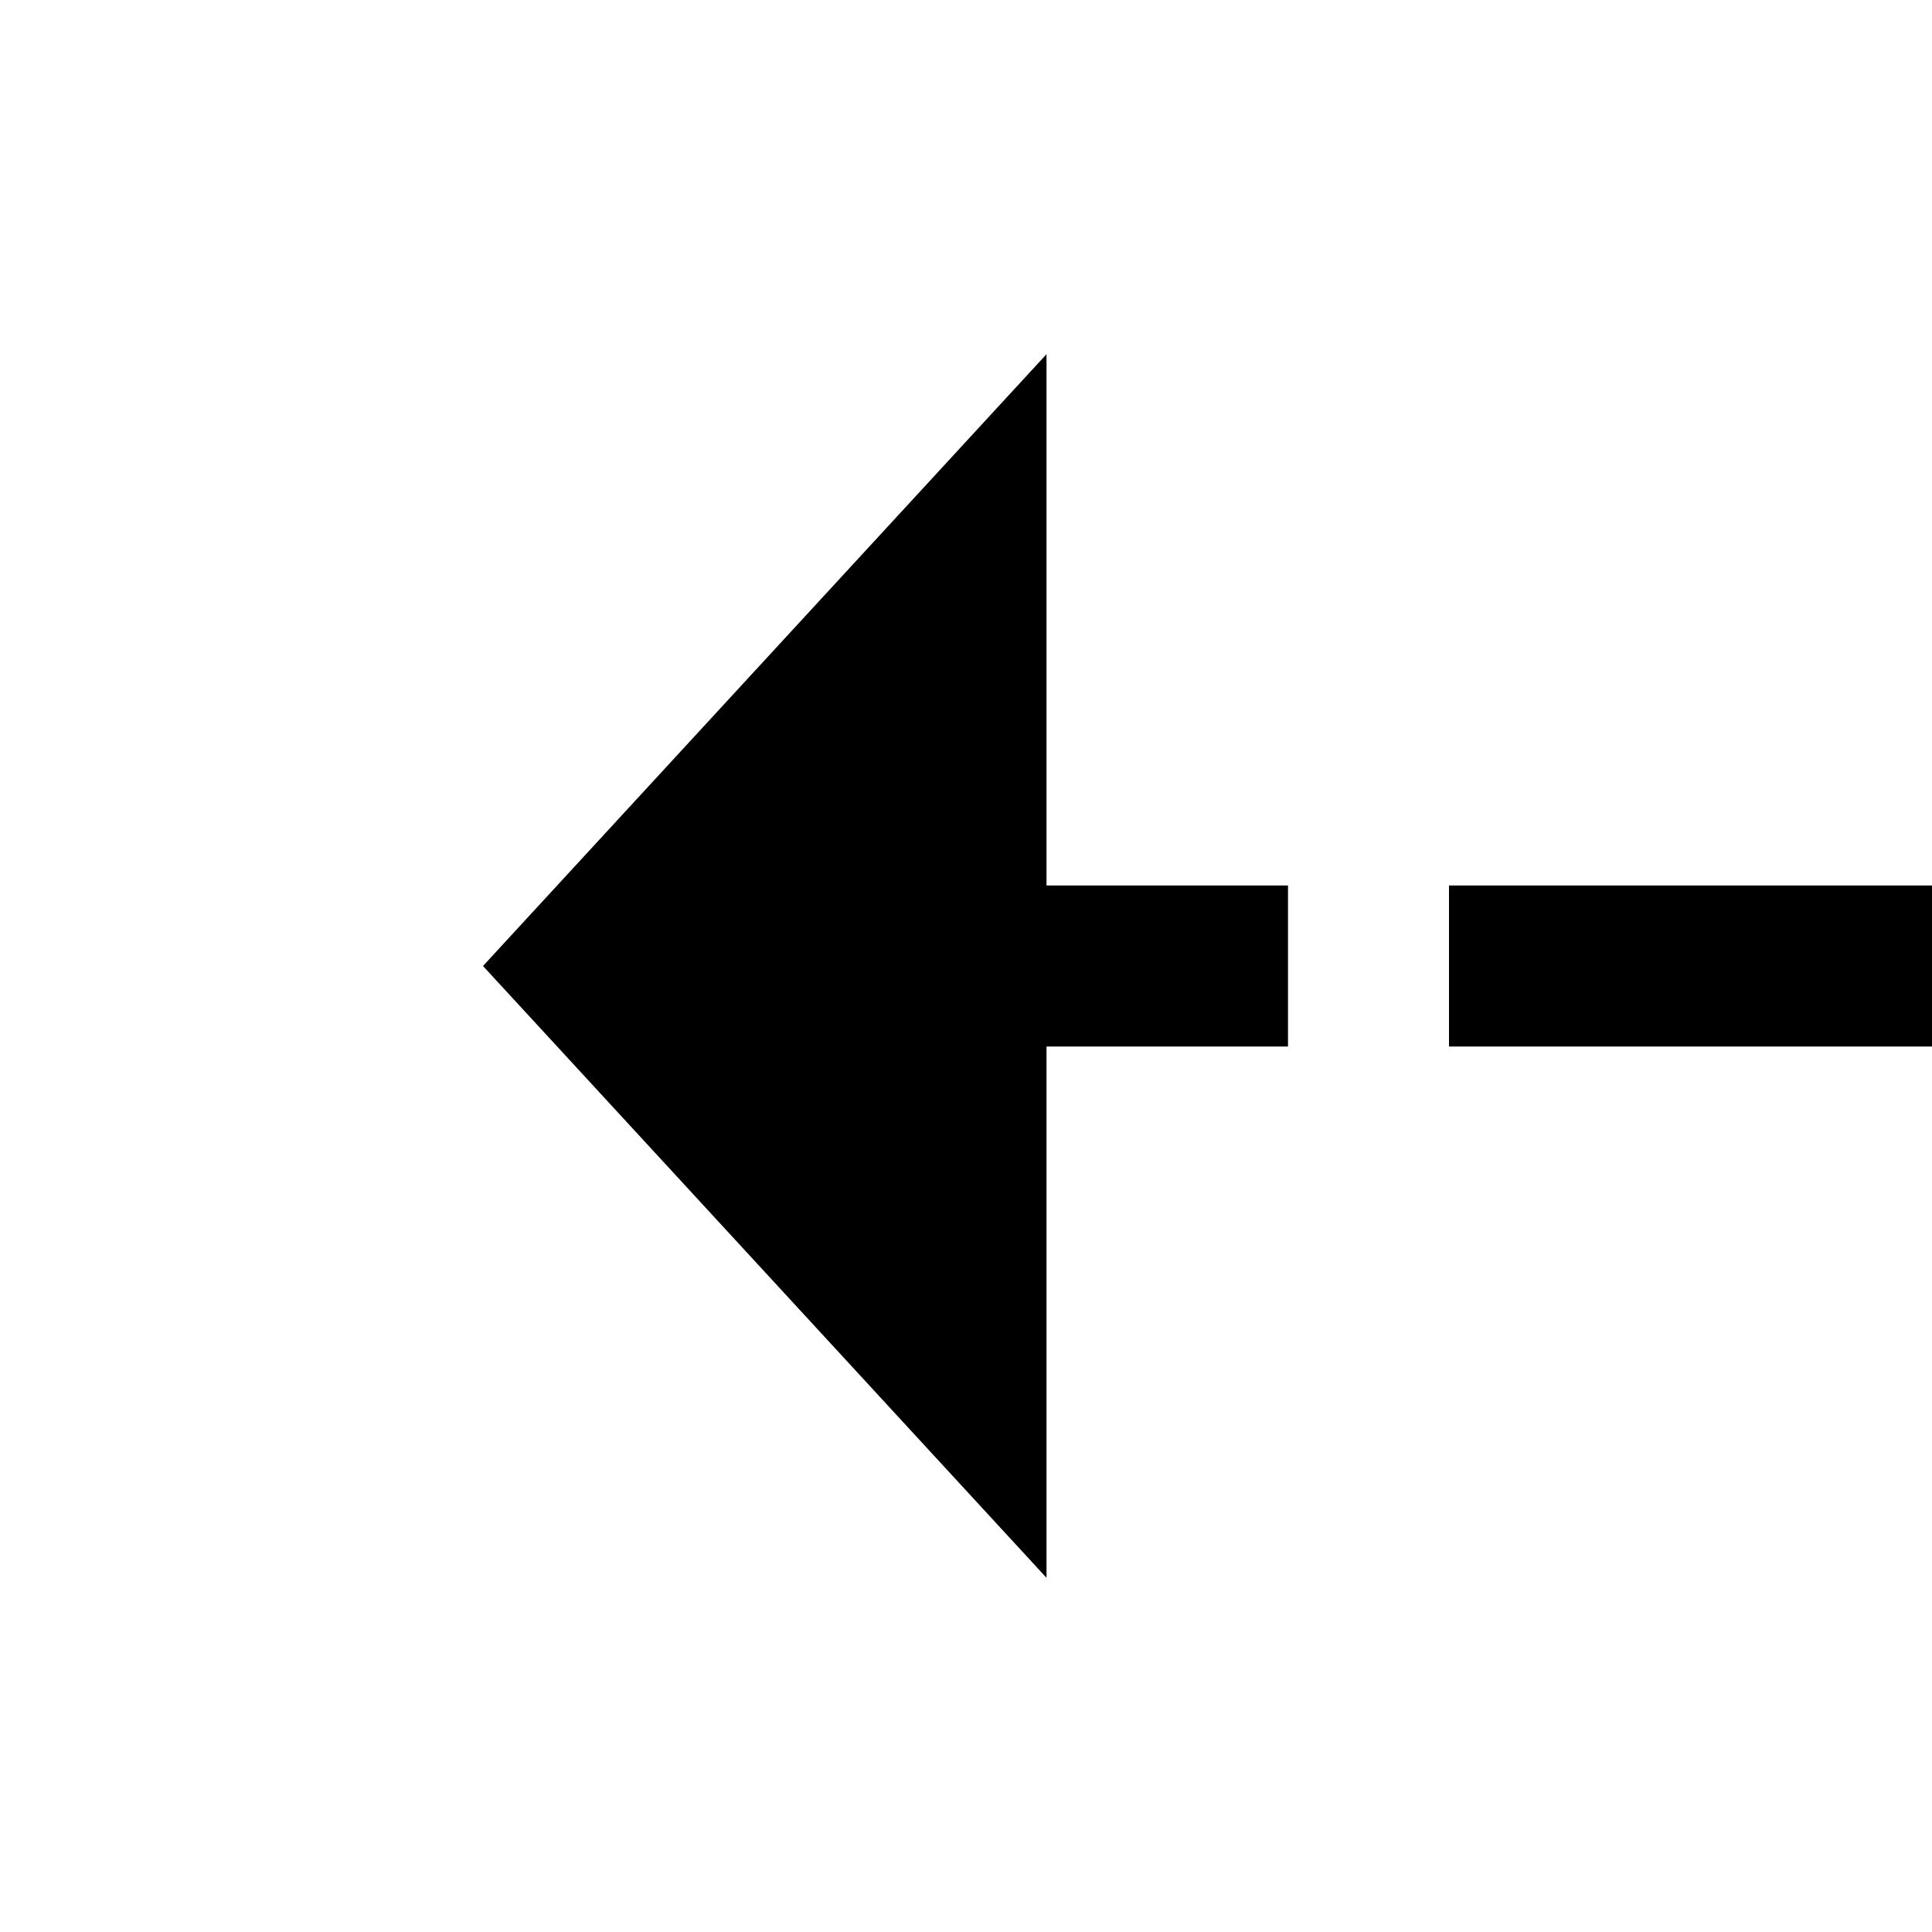 ﻿<?xml version="1.0" encoding="utf-8"?>
<svg version="1.1" xmlns:xlink="http://www.w3.org/1999/xlink" width="24px" height="24px" preserveAspectRatio="xMinYMid meet" viewBox="426 439  24 22" xmlns="http://www.w3.org/2000/svg">
  <g transform="matrix(0 1 -1 0 888 12 )">
    <path d="M 438 276  A 3.5 3.5 0 0 0 434.5 279.5 A 3.5 3.5 0 0 0 438 283 A 3.5 3.5 0 0 0 441.5 279.5 A 3.5 3.5 0 0 0 438 276 Z M 430.4 449  L 438 456  L 445.6 449  L 430.4 449  Z " fill-rule="nonzero" fill="#000000" stroke="none" />
    <path d="M 438 278  L 438 450  " stroke-width="2" stroke-dasharray="6,2" stroke="#000000" fill="none" />
  </g>
</svg>